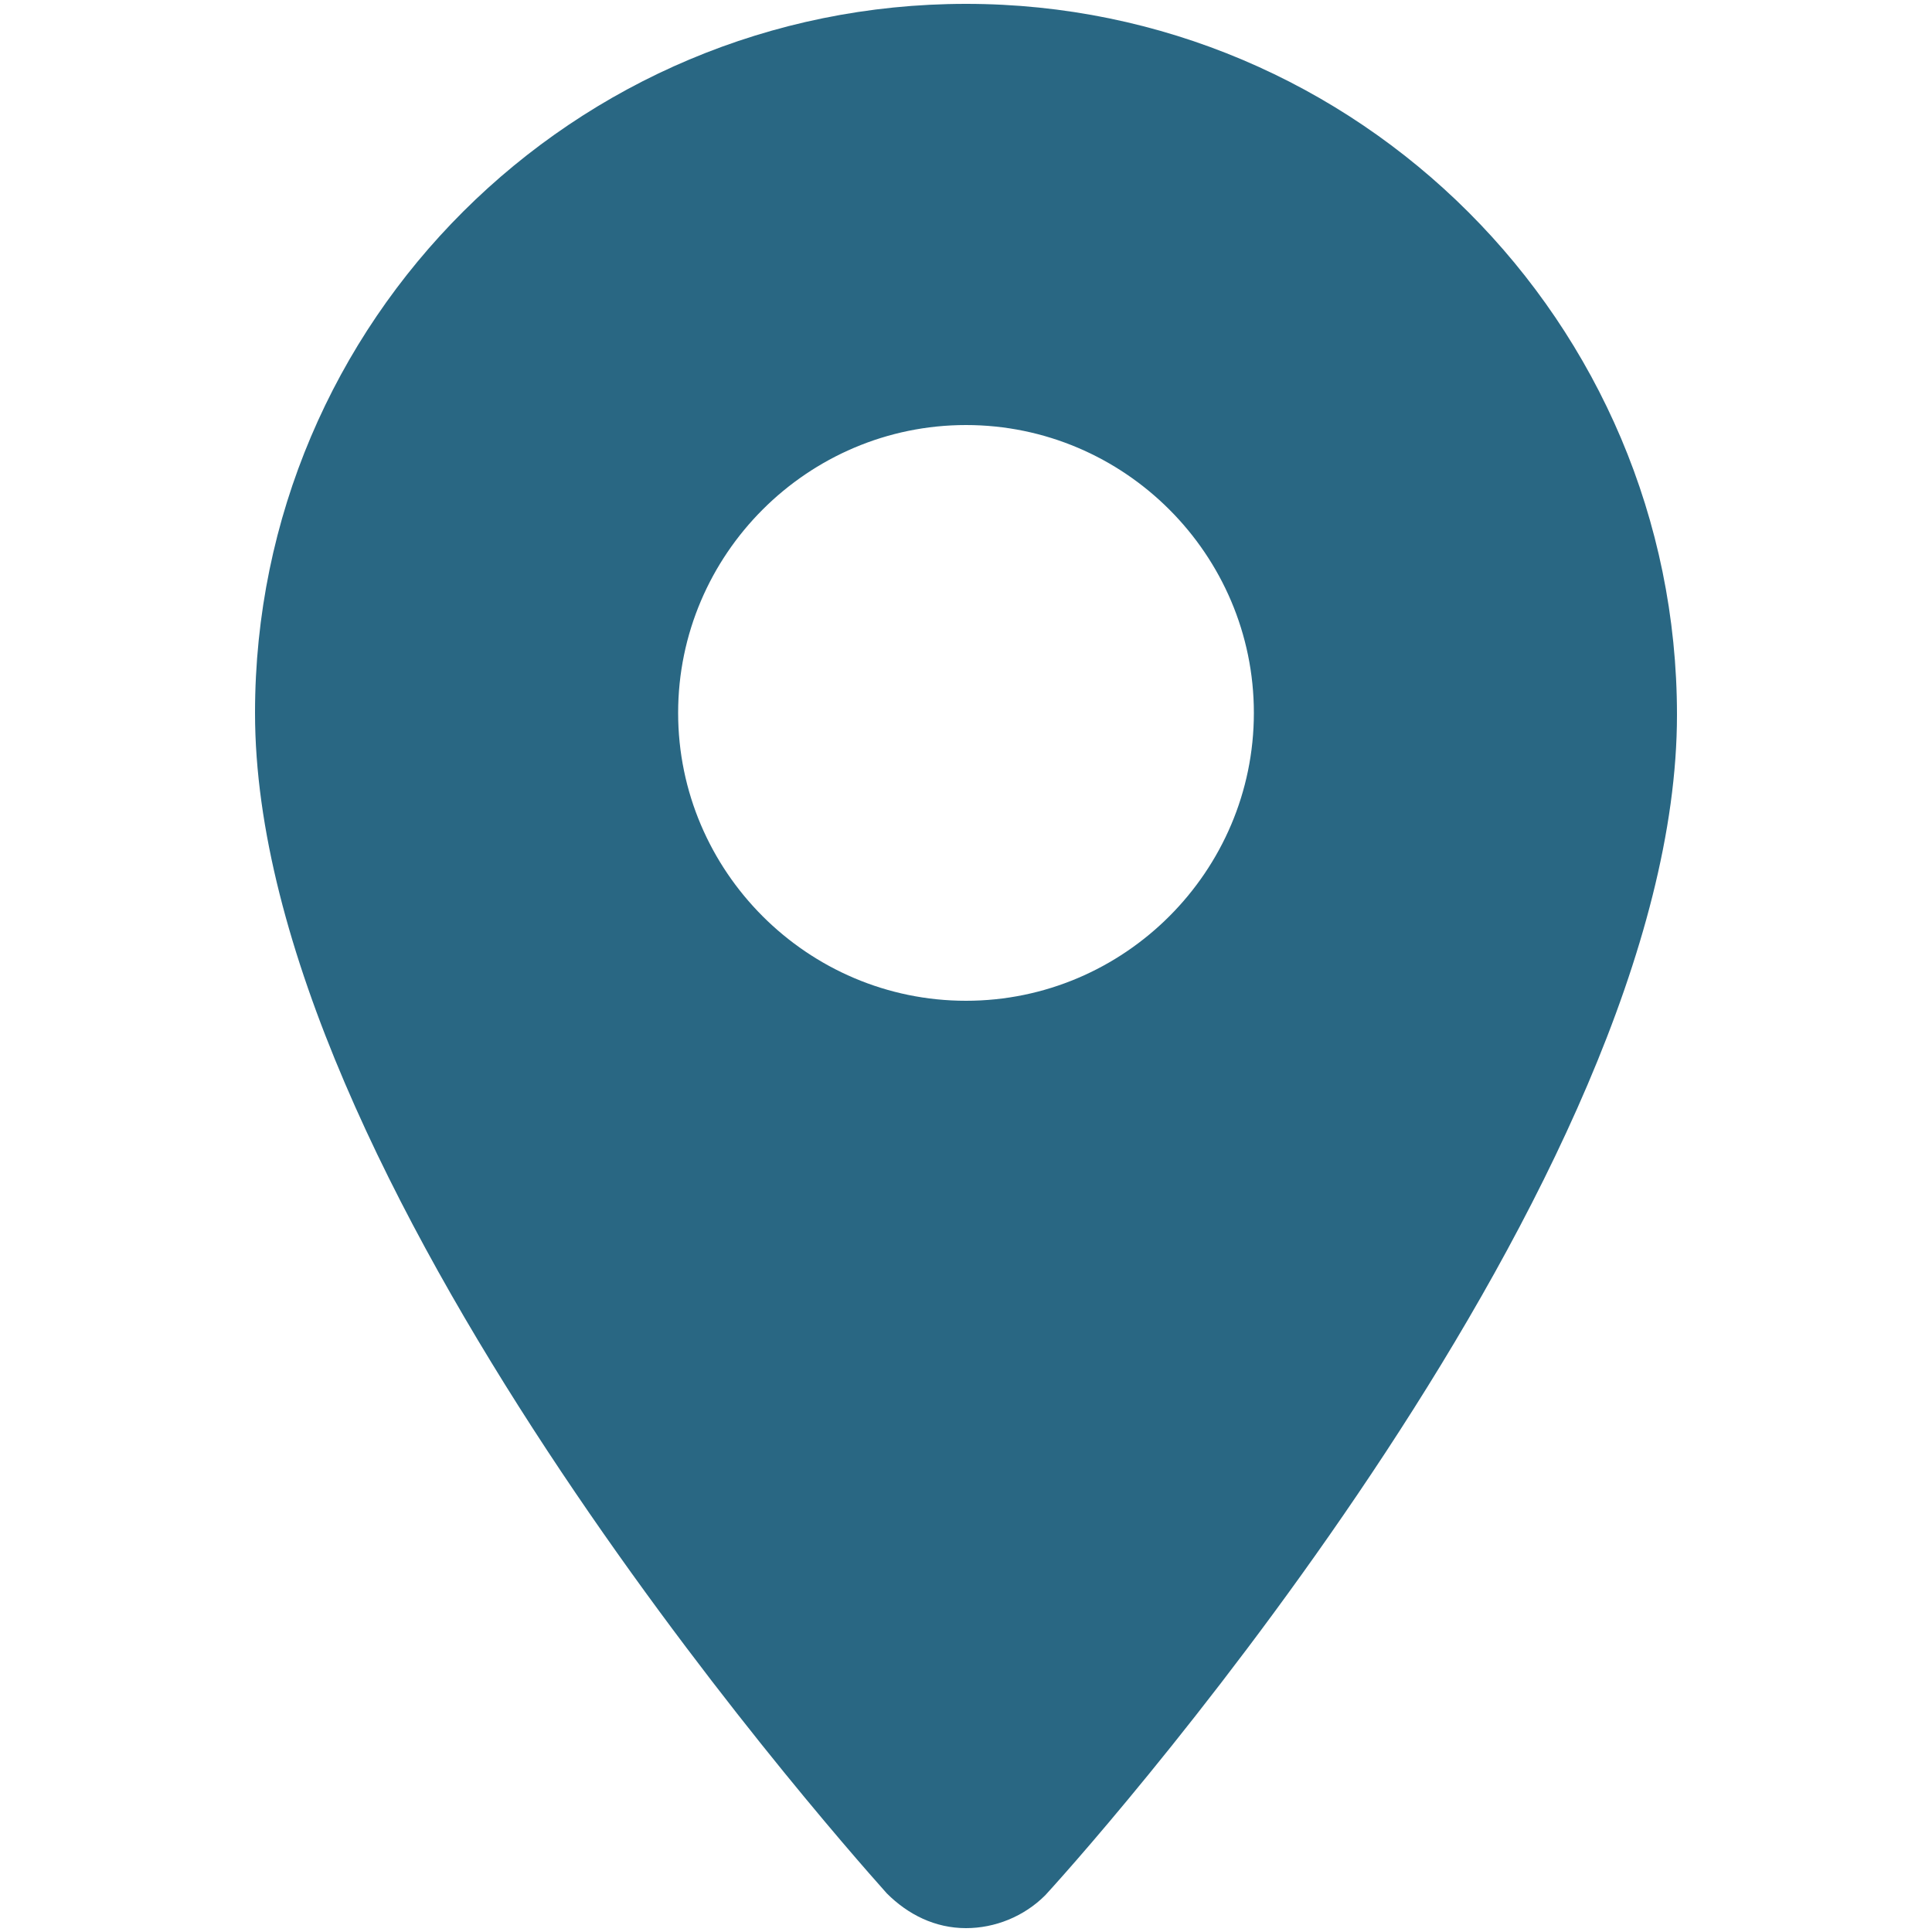 <?xml version="1.0" encoding="utf-8"?>
<!-- Generator: Adobe Illustrator 21.0.0, SVG Export Plug-In . SVG Version: 6.00 Build 0)  -->
<svg version="1.1" id="Layer_1" xmlns="http://www.w3.org/2000/svg" xmlns:xlink="http://www.w3.org/1999/xlink" x="0px" y="0px"
	 viewBox="0 0 100 100" style="enable-background:new 0 0 100 100;" xml:space="preserve">
<style type="text/css">
	.st0{fill:#296783;}
</style>
<g>
	<path class="st0" d="M50,99.8L50,99.8c-1.6,0-3-0.7-4.1-1.8c-3.3-3.7-32.7-37.1-32.7-61.1C13.2,16.6,29.7,0.2,50,0.2
		c20.3,0,36.8,16.5,36.8,36.8c0,24-29.3,57.4-32.7,61.1C53,99.2,51.5,99.8,50,99.8z M50,22c-8.2,0-14.9,6.7-14.9,14.9
		S41.8,51.8,50,51.8s14.9-6.7,14.9-14.9S58.2,22,50,22z"/>
</g>
</svg>
